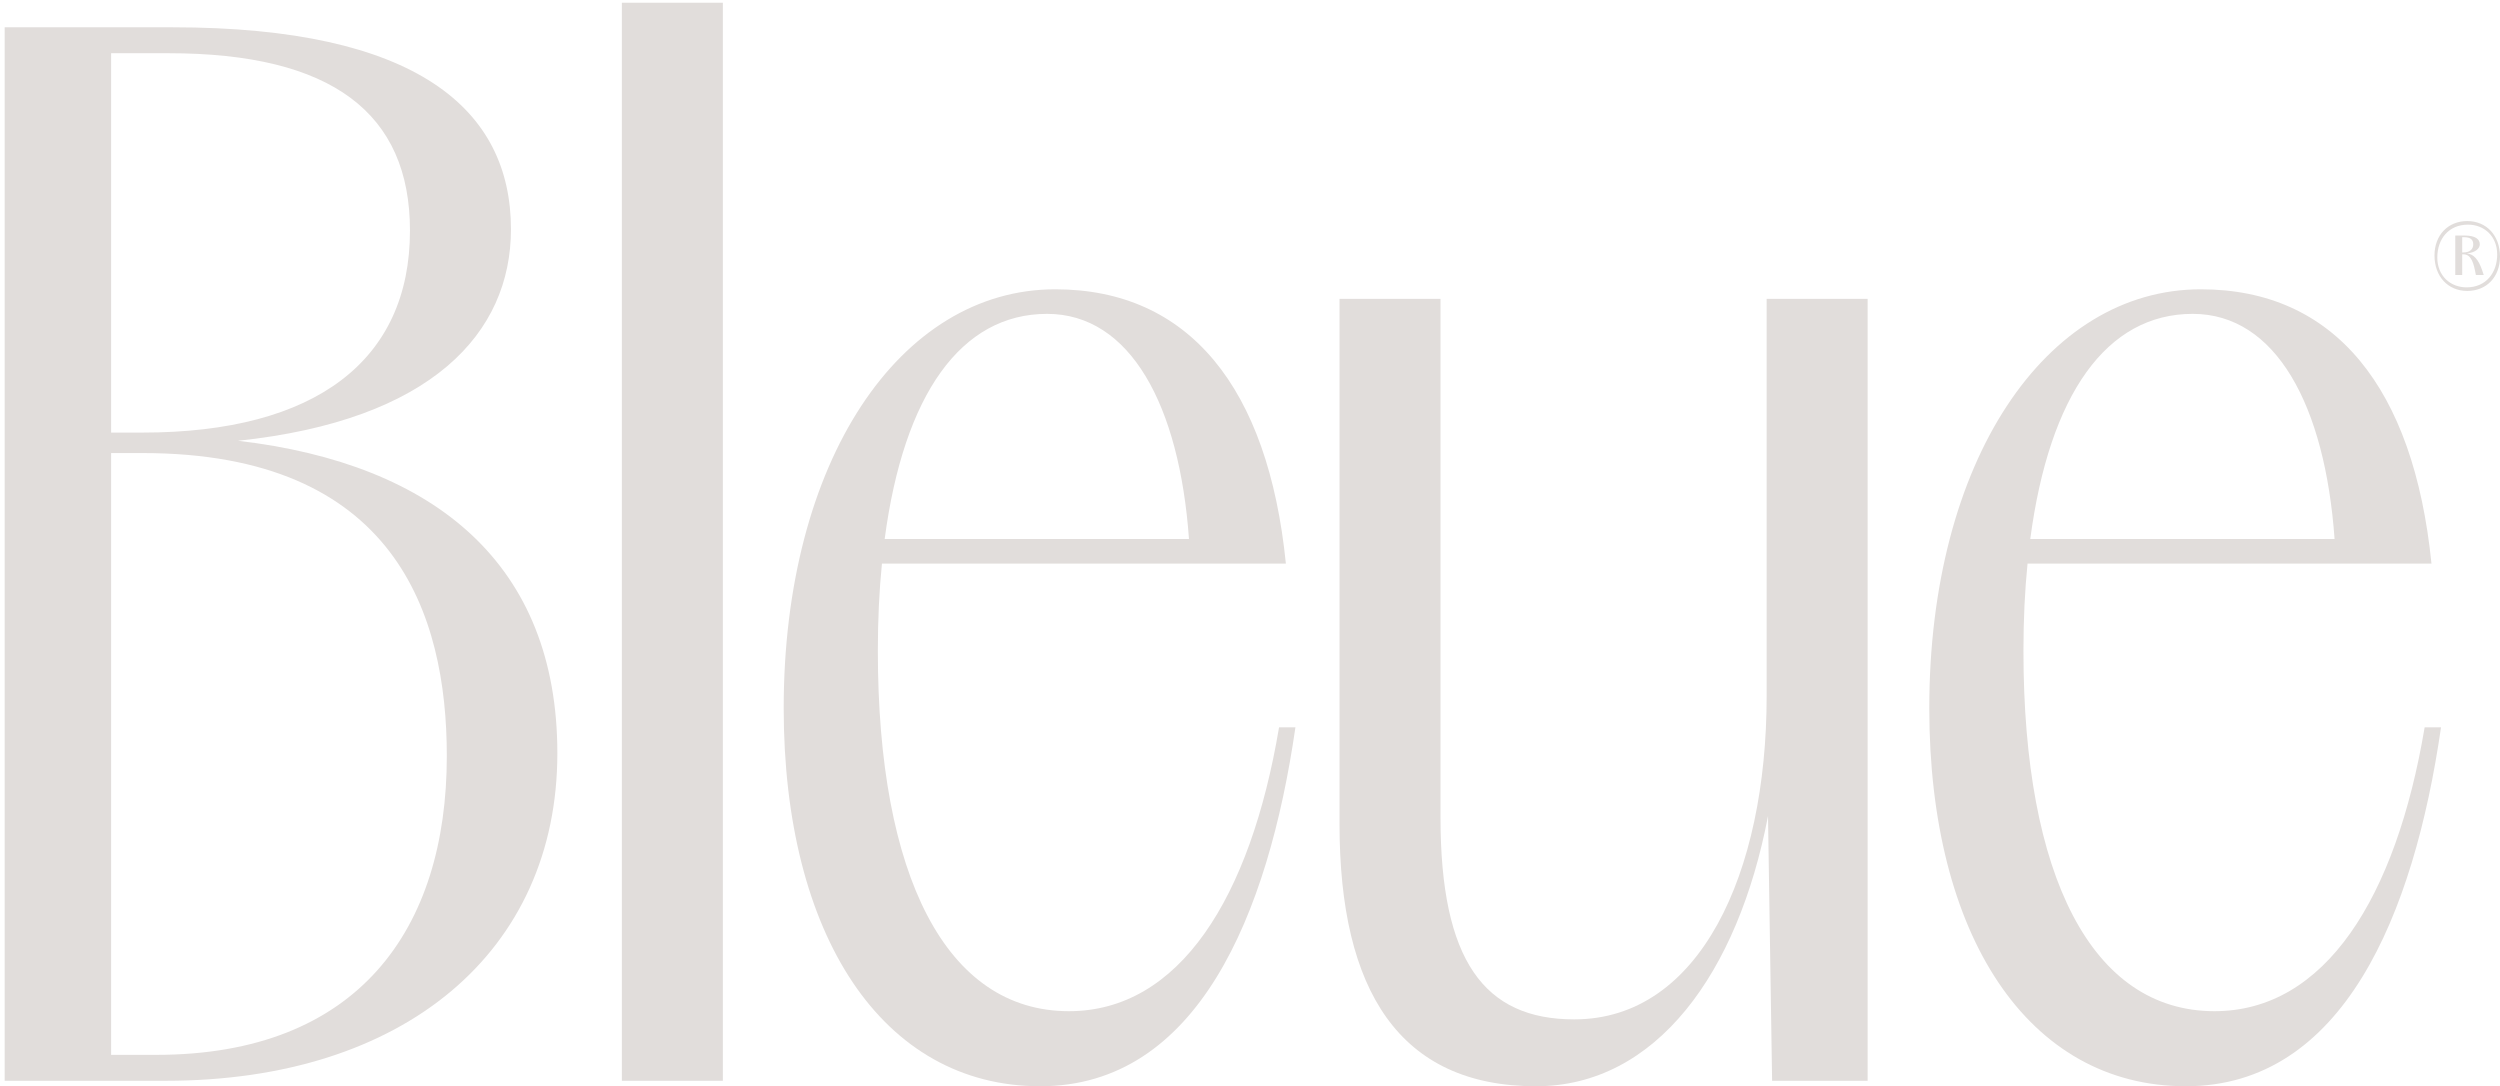 <svg 
  class="logo-right" 
  xmlns="http://www.w3.org/2000/svg" 
  viewBox="0 0 458 199" 
  fill="none"
>
  <path d="M452 53.3C455.531 53.3 458 50.754 458 47.003C458 43.15 455.531 40.5 452 40.5C448.469 40.5 446 43.081 446 46.797C446 50.651 448.469 53.3 452 53.3ZM446.514 47.175C446.514 43.803 448.571 41.154 452.137 41.154C455.086 41.154 457.486 43.253 457.486 46.625C457.486 49.962 455.429 52.646 451.897 52.646C448.914 52.646 446.514 50.547 446.514 47.175ZM449.806 50.375H451.074V46.59H451.28C452.789 46.59 453.2 48.276 453.577 50.375H455.017L454.743 49.55C454.057 47.519 453.166 46.556 451.931 46.418C453.543 46.281 454.297 45.489 454.297 44.767C454.297 43.803 453.474 43.15 451.52 43.15H449.806V50.375ZM451.074 46.246V43.459H451.451C452.549 43.459 453.097 43.872 453.097 44.767C453.097 45.627 452.514 46.246 451.314 46.246H451.074Z" fill="#E1DDDB"></path>
  
  <path d="M0.857 198H30.357C74.107 198 102.107 174.25 102.107 138C102.107 103.5 79.857 85 43.607 80.75C79.107 77 93.607 61 93.607 42C93.607 20 76.357 5 31.607 5H0.857V198ZM20.357 193.25V83H26.107C72.357 83 81.857 112.5 81.857 138.5C81.857 170.25 65.607 193.25 28.607 193.25H20.357ZM20.357 79.25V9.75H30.857C60.857 9.75 75.107 20.75 75.107 42.25C75.107 66 57.857 79.25 26.107 79.25H20.357Z" fill="#E1DDDB"></path>
  
  <path d="M113.926 198H132.426V0.5H113.926V198Z" fill="#E1DDDB"></path>
  
  <path d="M190.572 199C219.322 199 232.322 167.75 237.322 133.25H234.322C229.072 164.5 216.072 185.25 195.822 185.25C173.322 185.25 160.822 160.5 160.822 119.25C160.822 113.5 161.072 108.25 161.572 103.25H235.572C232.322 71 217.822 53 193.322 53C164.822 53 143.572 84.5 143.572 129.75C143.572 171.25 161.572 199 190.572 199ZM162.072 98.75C165.572 72.25 176.072 57.5 191.822 57.5C207.072 57.5 216.072 74.25 217.822 98.75H162.072Z" fill="#E1DDDB"></path>
  
  <path d="M281.4 199C303.4 199 318.4 178.25 323.9 149.5L324.65 198H342.15V54.75H323.65V127.5C323.65 160 311.4 186.75 288.4 186.75C271.9 186.75 263.9 176 263.9 149.75V54.75H245.4V151C245.4 181.5 256.4 199 281.4 199Z" fill="#E1DDDB"></path>
  
  <path d="M400.445 199C429.195 199 442.195 167.75 447.195 133.25H444.195C438.945 164.5 425.945 185.25 405.695 185.25C383.195 185.25 370.695 160.5 370.695 119.25C370.695 113.5 370.945 108.25 371.445 103.25H445.445C442.195 71 427.695 53 403.195 53C374.695 53 353.445 84.5 353.445 129.75C353.445 171.25 371.445 199 400.445 199ZM371.945 98.75C375.445 72.25 385.945 57.5 401.695 57.5C416.945 57.5 425.945 74.25 427.695 98.75H371.945Z" fill="#E1DDDB"></path>
</svg>